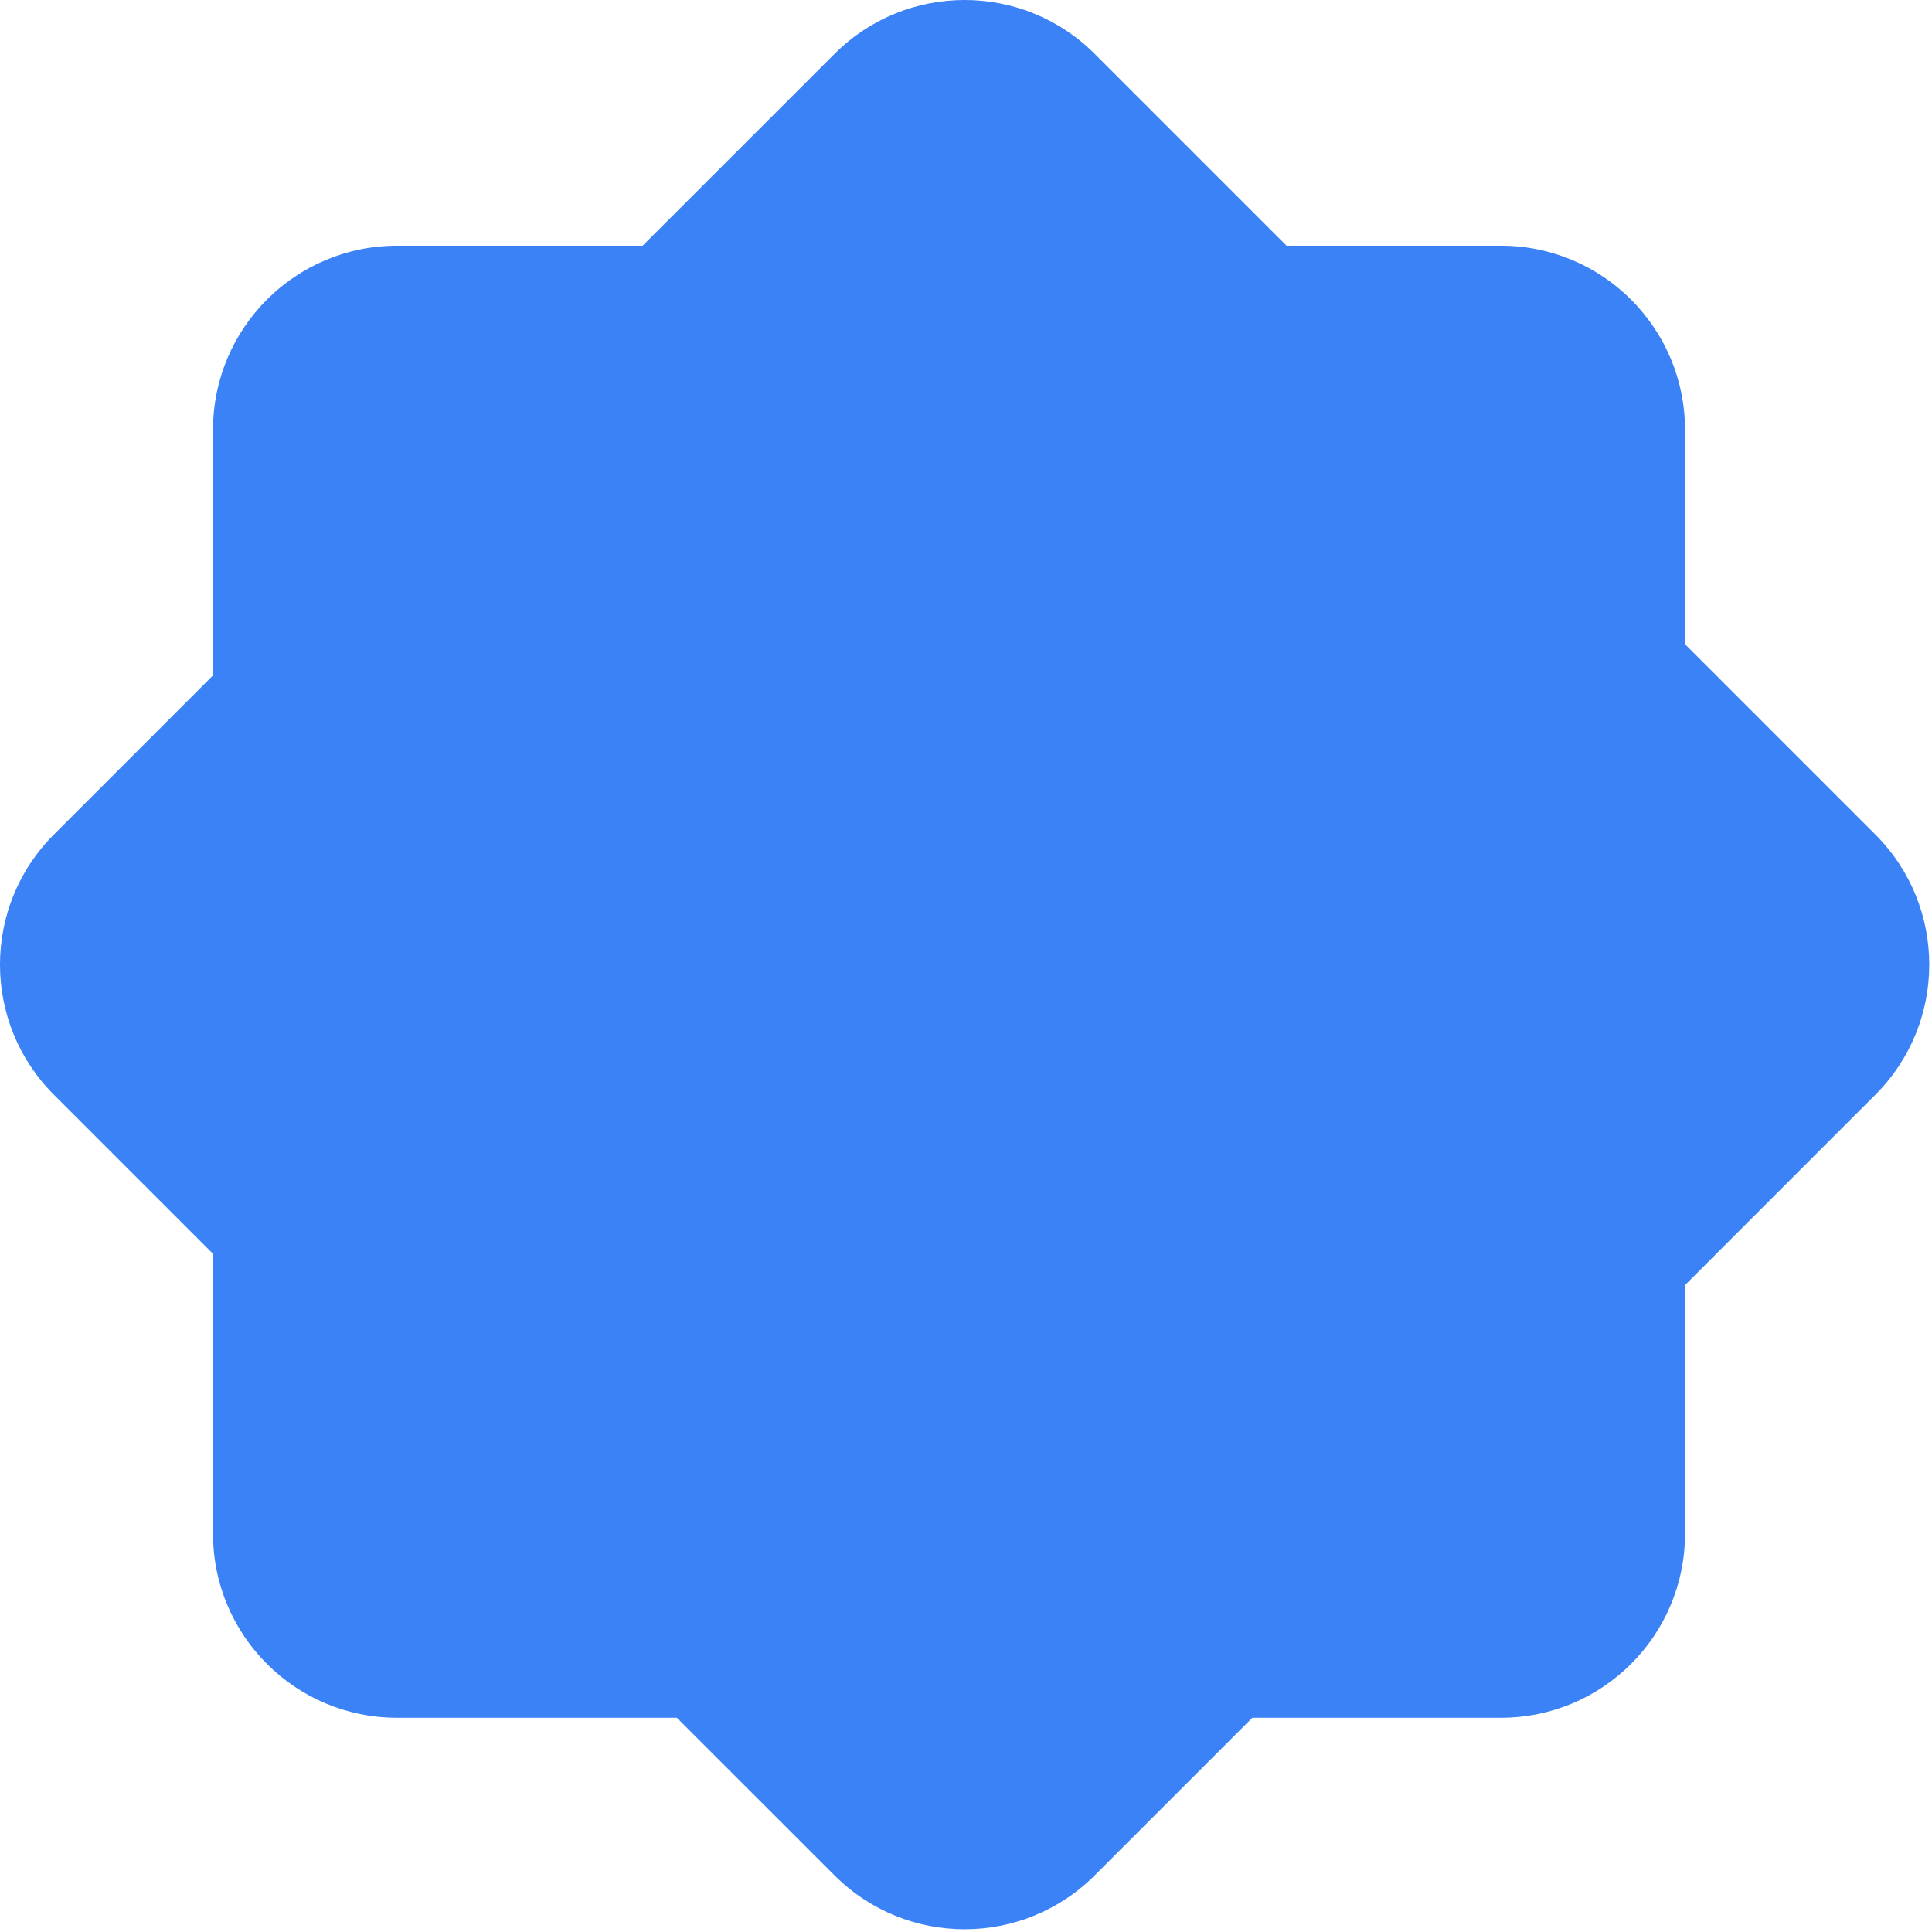 <svg width="42" height="42" viewBox="0 0 42 42" fill="none" xmlns="http://www.w3.org/2000/svg">
<path d="M18.141 1.172C19.703 -0.391 22.236 -0.391 23.799 1.172L27.969 5.342H32.631C34.839 5.343 36.63 7.134 36.631 9.342V14.004L40.769 18.142C42.331 19.704 42.331 22.236 40.769 23.799L36.631 27.937V33.343C36.631 35.551 34.84 37.342 32.631 37.343H27.225L23.799 40.769C22.236 42.331 19.703 42.331 18.141 40.769L14.714 37.343H8.631C6.421 37.343 4.631 35.552 4.631 33.343V27.258L1.172 23.799C-0.391 22.236 -0.391 19.704 1.172 18.142L4.631 14.682V9.342C4.631 7.133 6.422 5.342 8.631 5.342H13.97L18.141 1.172Z" fill="#3b82f6"/>
</svg>
